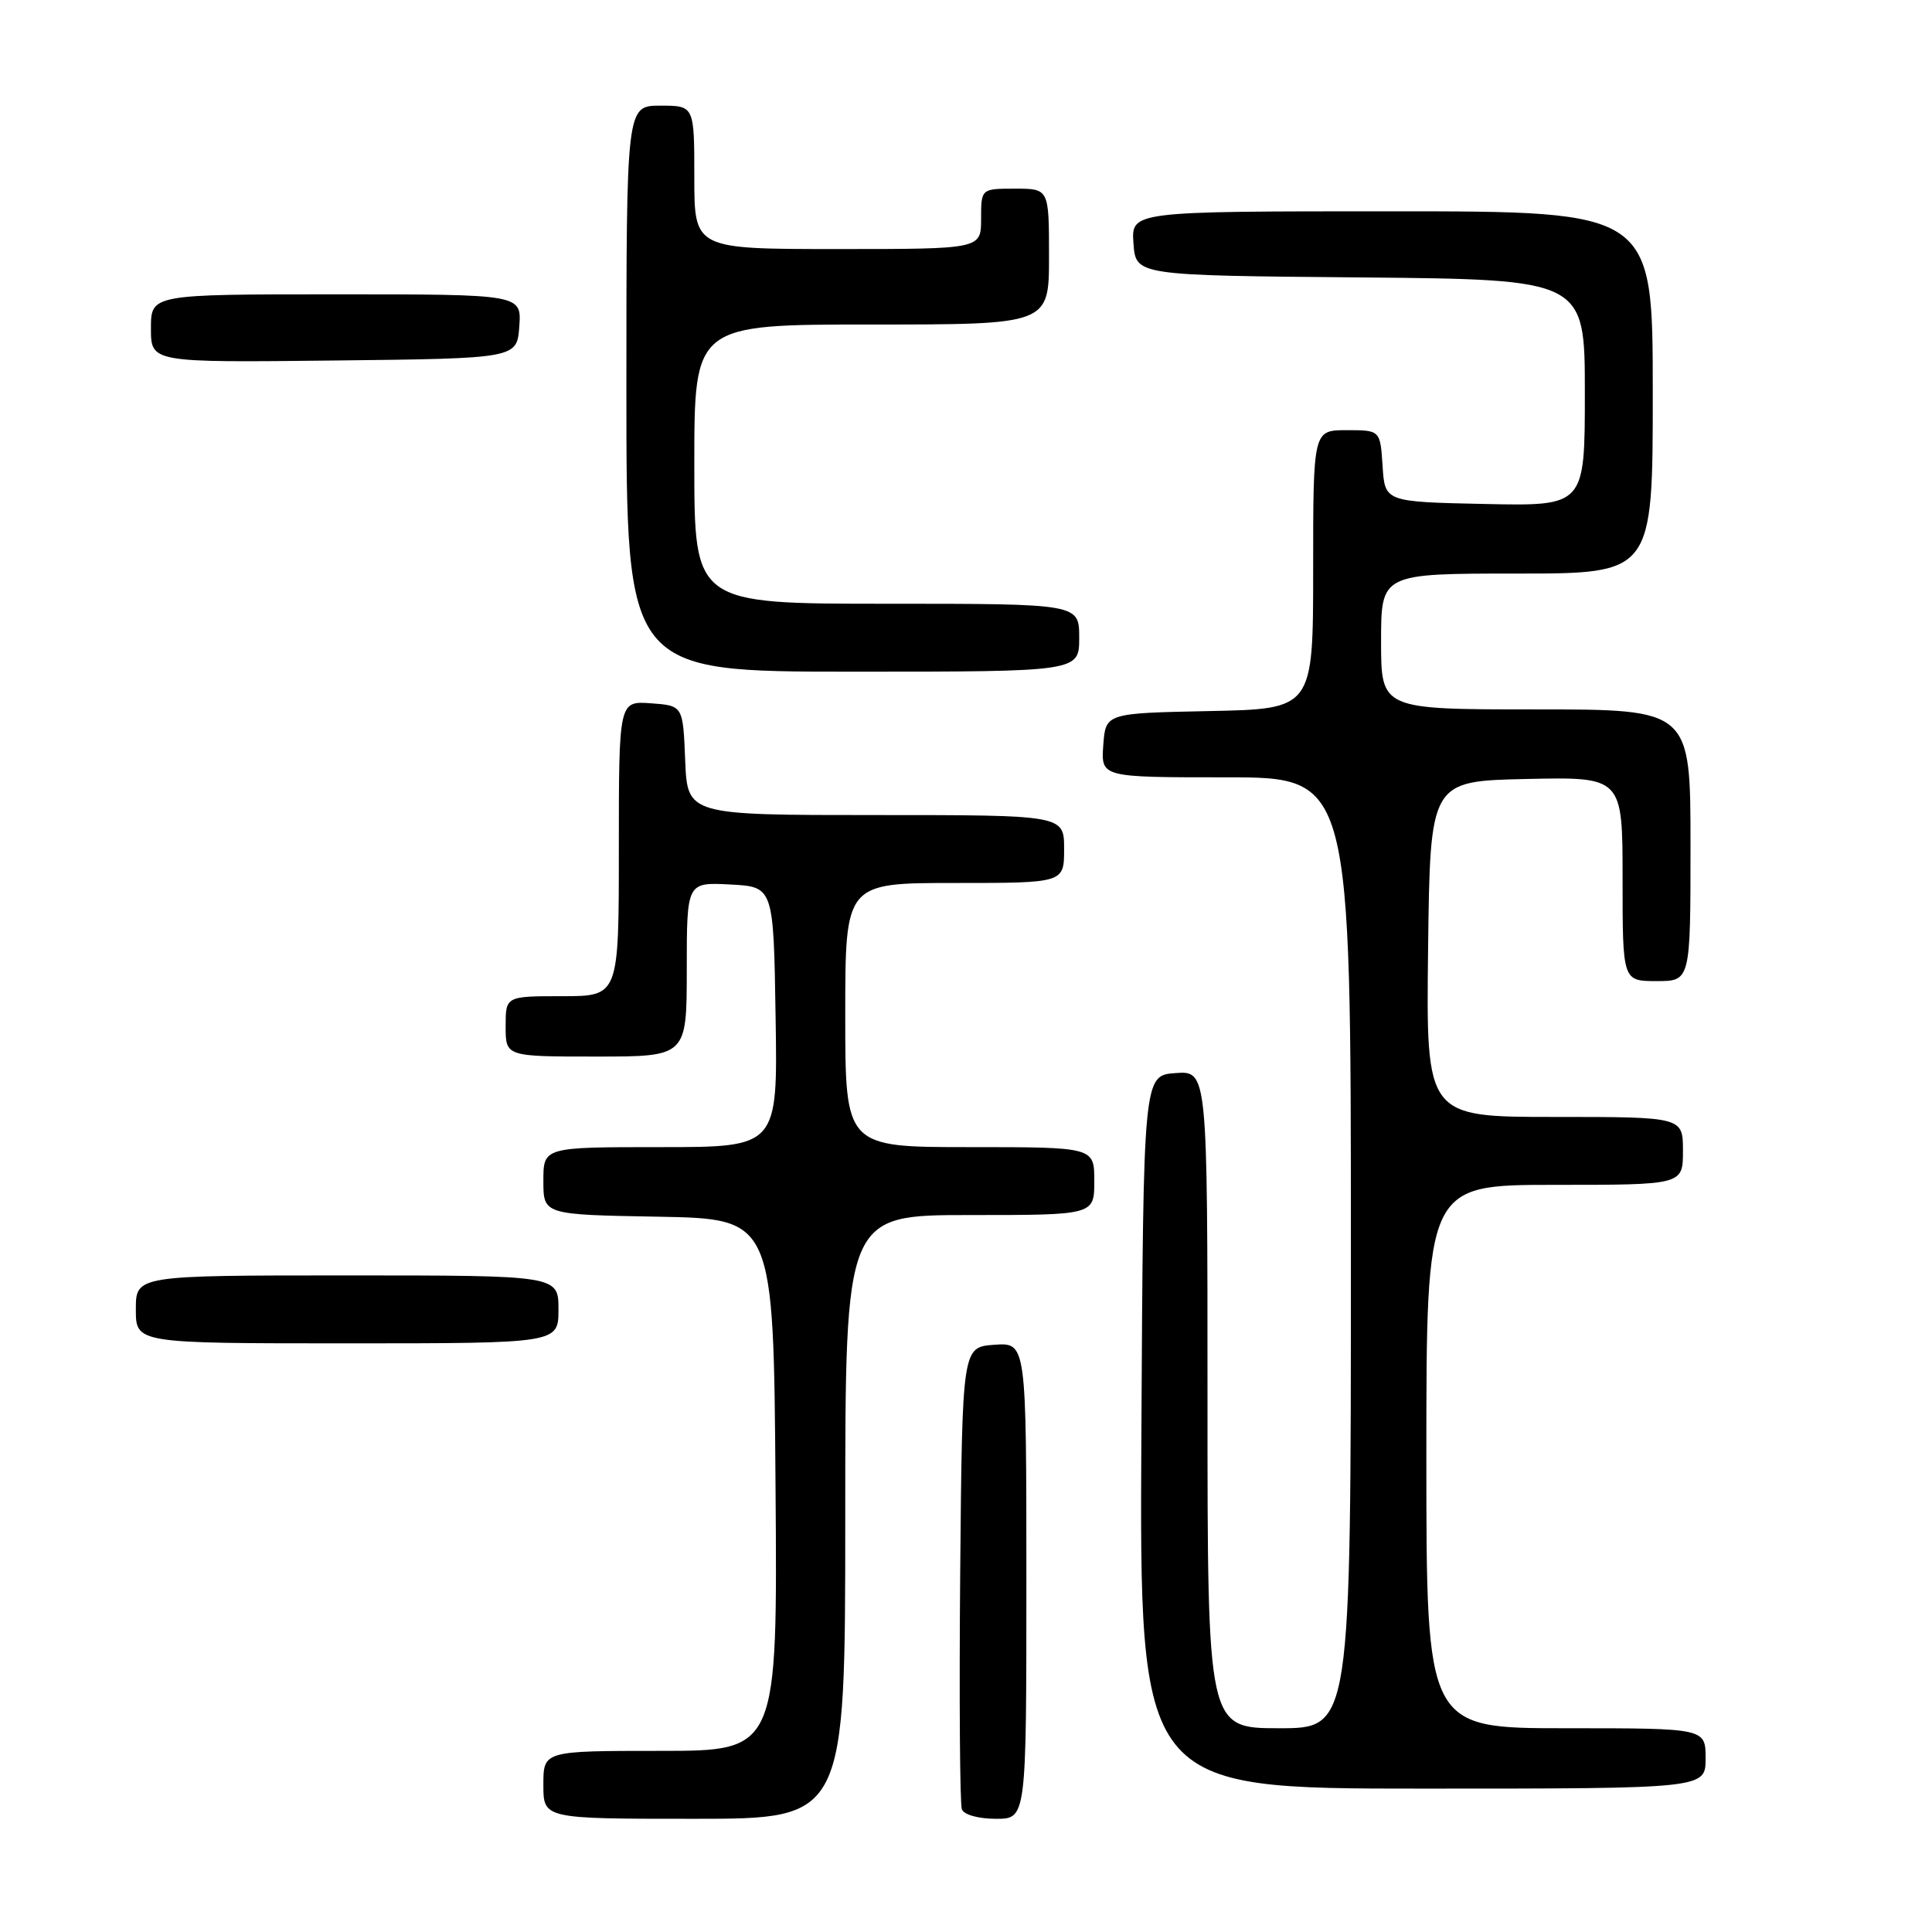 <?xml version="1.0" encoding="UTF-8" standalone="no"?>
<!DOCTYPE svg PUBLIC "-//W3C//DTD SVG 1.1//EN" "http://www.w3.org/Graphics/SVG/1.1/DTD/svg11.dtd" >
<svg xmlns="http://www.w3.org/2000/svg" xmlns:xlink="http://www.w3.org/1999/xlink" version="1.1" viewBox="0 0 256 256">
 <g >
 <path fill="currentColor"
d=" M 112.00 201.00 C 112.00 161.00 112.00 161.00 128.50 161.00 C 145.00 161.00 145.00 161.00 145.00 156.50 C 145.00 152.00 145.00 152.00 128.50 152.00 C 112.00 152.00 112.00 152.00 112.00 134.50 C 112.00 117.00 112.00 117.00 126.50 117.00 C 141.00 117.00 141.00 117.00 141.00 112.50 C 141.00 108.00 141.00 108.00 116.04 108.00 C 91.09 108.00 91.09 108.00 90.79 100.75 C 90.50 93.50 90.50 93.50 86.25 93.19 C 82.00 92.89 82.00 92.89 82.00 112.44 C 82.00 132.00 82.00 132.00 74.50 132.00 C 67.00 132.00 67.00 132.00 67.00 136.00 C 67.00 140.00 67.00 140.00 79.00 140.00 C 91.00 140.00 91.00 140.00 91.00 128.45 C 91.00 116.90 91.00 116.90 96.75 117.20 C 102.50 117.50 102.50 117.50 102.77 134.75 C 103.05 152.00 103.05 152.00 87.52 152.00 C 72.00 152.00 72.00 152.00 72.00 156.47 C 72.00 160.95 72.00 160.95 87.25 161.22 C 102.50 161.50 102.50 161.50 102.76 196.75 C 103.03 232.00 103.03 232.00 87.51 232.00 C 72.00 232.00 72.00 232.00 72.00 236.50 C 72.00 241.00 72.00 241.00 92.00 241.00 C 112.00 241.00 112.00 241.00 112.00 201.00 Z  M 136.00 209.44 C 136.00 177.89 136.00 177.89 131.75 178.19 C 127.50 178.50 127.50 178.50 127.23 208.49 C 127.09 224.98 127.19 239.05 127.45 239.74 C 127.73 240.47 129.65 241.00 131.97 241.00 C 136.00 241.00 136.00 241.00 136.00 209.44 Z  M 226.00 233.00 C 226.00 229.00 226.00 229.00 207.50 229.00 C 189.00 229.00 189.00 229.00 189.00 193.00 C 189.00 157.00 189.00 157.00 206.00 157.00 C 223.00 157.00 223.00 157.00 223.00 152.50 C 223.00 148.00 223.00 148.00 205.98 148.00 C 188.96 148.00 188.96 148.00 189.23 125.75 C 189.50 103.50 189.50 103.50 202.25 103.22 C 215.00 102.94 215.00 102.94 215.00 116.47 C 215.00 130.00 215.00 130.00 219.50 130.00 C 224.00 130.00 224.00 130.00 224.00 112.00 C 224.00 94.00 224.00 94.00 203.50 94.00 C 183.00 94.00 183.00 94.00 183.00 85.00 C 183.00 76.00 183.00 76.00 201.00 76.00 C 219.00 76.00 219.00 76.00 219.00 52.00 C 219.00 28.00 219.00 28.00 184.44 28.00 C 149.89 28.00 149.89 28.00 150.19 32.25 C 150.50 36.50 150.50 36.50 180.25 36.76 C 210.00 37.03 210.00 37.03 210.00 52.04 C 210.00 67.06 210.00 67.06 196.75 66.78 C 183.50 66.50 183.50 66.50 183.20 61.75 C 182.89 57.00 182.89 57.00 178.45 57.00 C 174.00 57.00 174.00 57.00 174.00 75.47 C 174.00 93.94 174.00 93.94 160.25 94.22 C 146.50 94.50 146.50 94.50 146.19 98.75 C 145.89 103.00 145.89 103.00 162.44 103.00 C 179.00 103.00 179.00 103.00 179.00 166.00 C 179.00 229.00 179.00 229.00 169.50 229.00 C 160.00 229.00 160.00 229.00 160.00 185.44 C 160.00 141.89 160.00 141.89 155.75 142.19 C 151.50 142.50 151.50 142.50 151.24 189.75 C 150.98 237.00 150.98 237.00 188.49 237.00 C 226.00 237.00 226.00 237.00 226.00 233.00 Z  M 74.00 173.50 C 74.00 169.00 74.00 169.00 46.00 169.00 C 18.00 169.00 18.00 169.00 18.00 173.50 C 18.00 178.00 18.00 178.00 46.00 178.00 C 74.00 178.00 74.00 178.00 74.00 173.50 Z  M 143.00 84.50 C 143.00 80.00 143.00 80.00 117.50 80.00 C 92.00 80.00 92.00 80.00 92.00 61.50 C 92.00 43.00 92.00 43.00 115.50 43.00 C 139.00 43.00 139.00 43.00 139.00 34.00 C 139.00 25.00 139.00 25.00 134.50 25.00 C 130.00 25.00 130.00 25.00 130.00 29.00 C 130.00 33.00 130.00 33.00 111.00 33.00 C 92.00 33.00 92.00 33.00 92.00 23.50 C 92.00 14.00 92.00 14.00 87.50 14.00 C 83.00 14.00 83.00 14.00 83.00 51.50 C 83.00 89.00 83.00 89.00 113.00 89.00 C 143.00 89.00 143.00 89.00 143.00 84.50 Z  M 68.81 43.25 C 69.11 39.00 69.11 39.00 44.56 39.00 C 20.00 39.00 20.00 39.00 20.00 43.52 C 20.00 48.04 20.00 48.04 44.25 47.77 C 68.50 47.50 68.50 47.50 68.81 43.25 Z "/>
</g>
</svg>